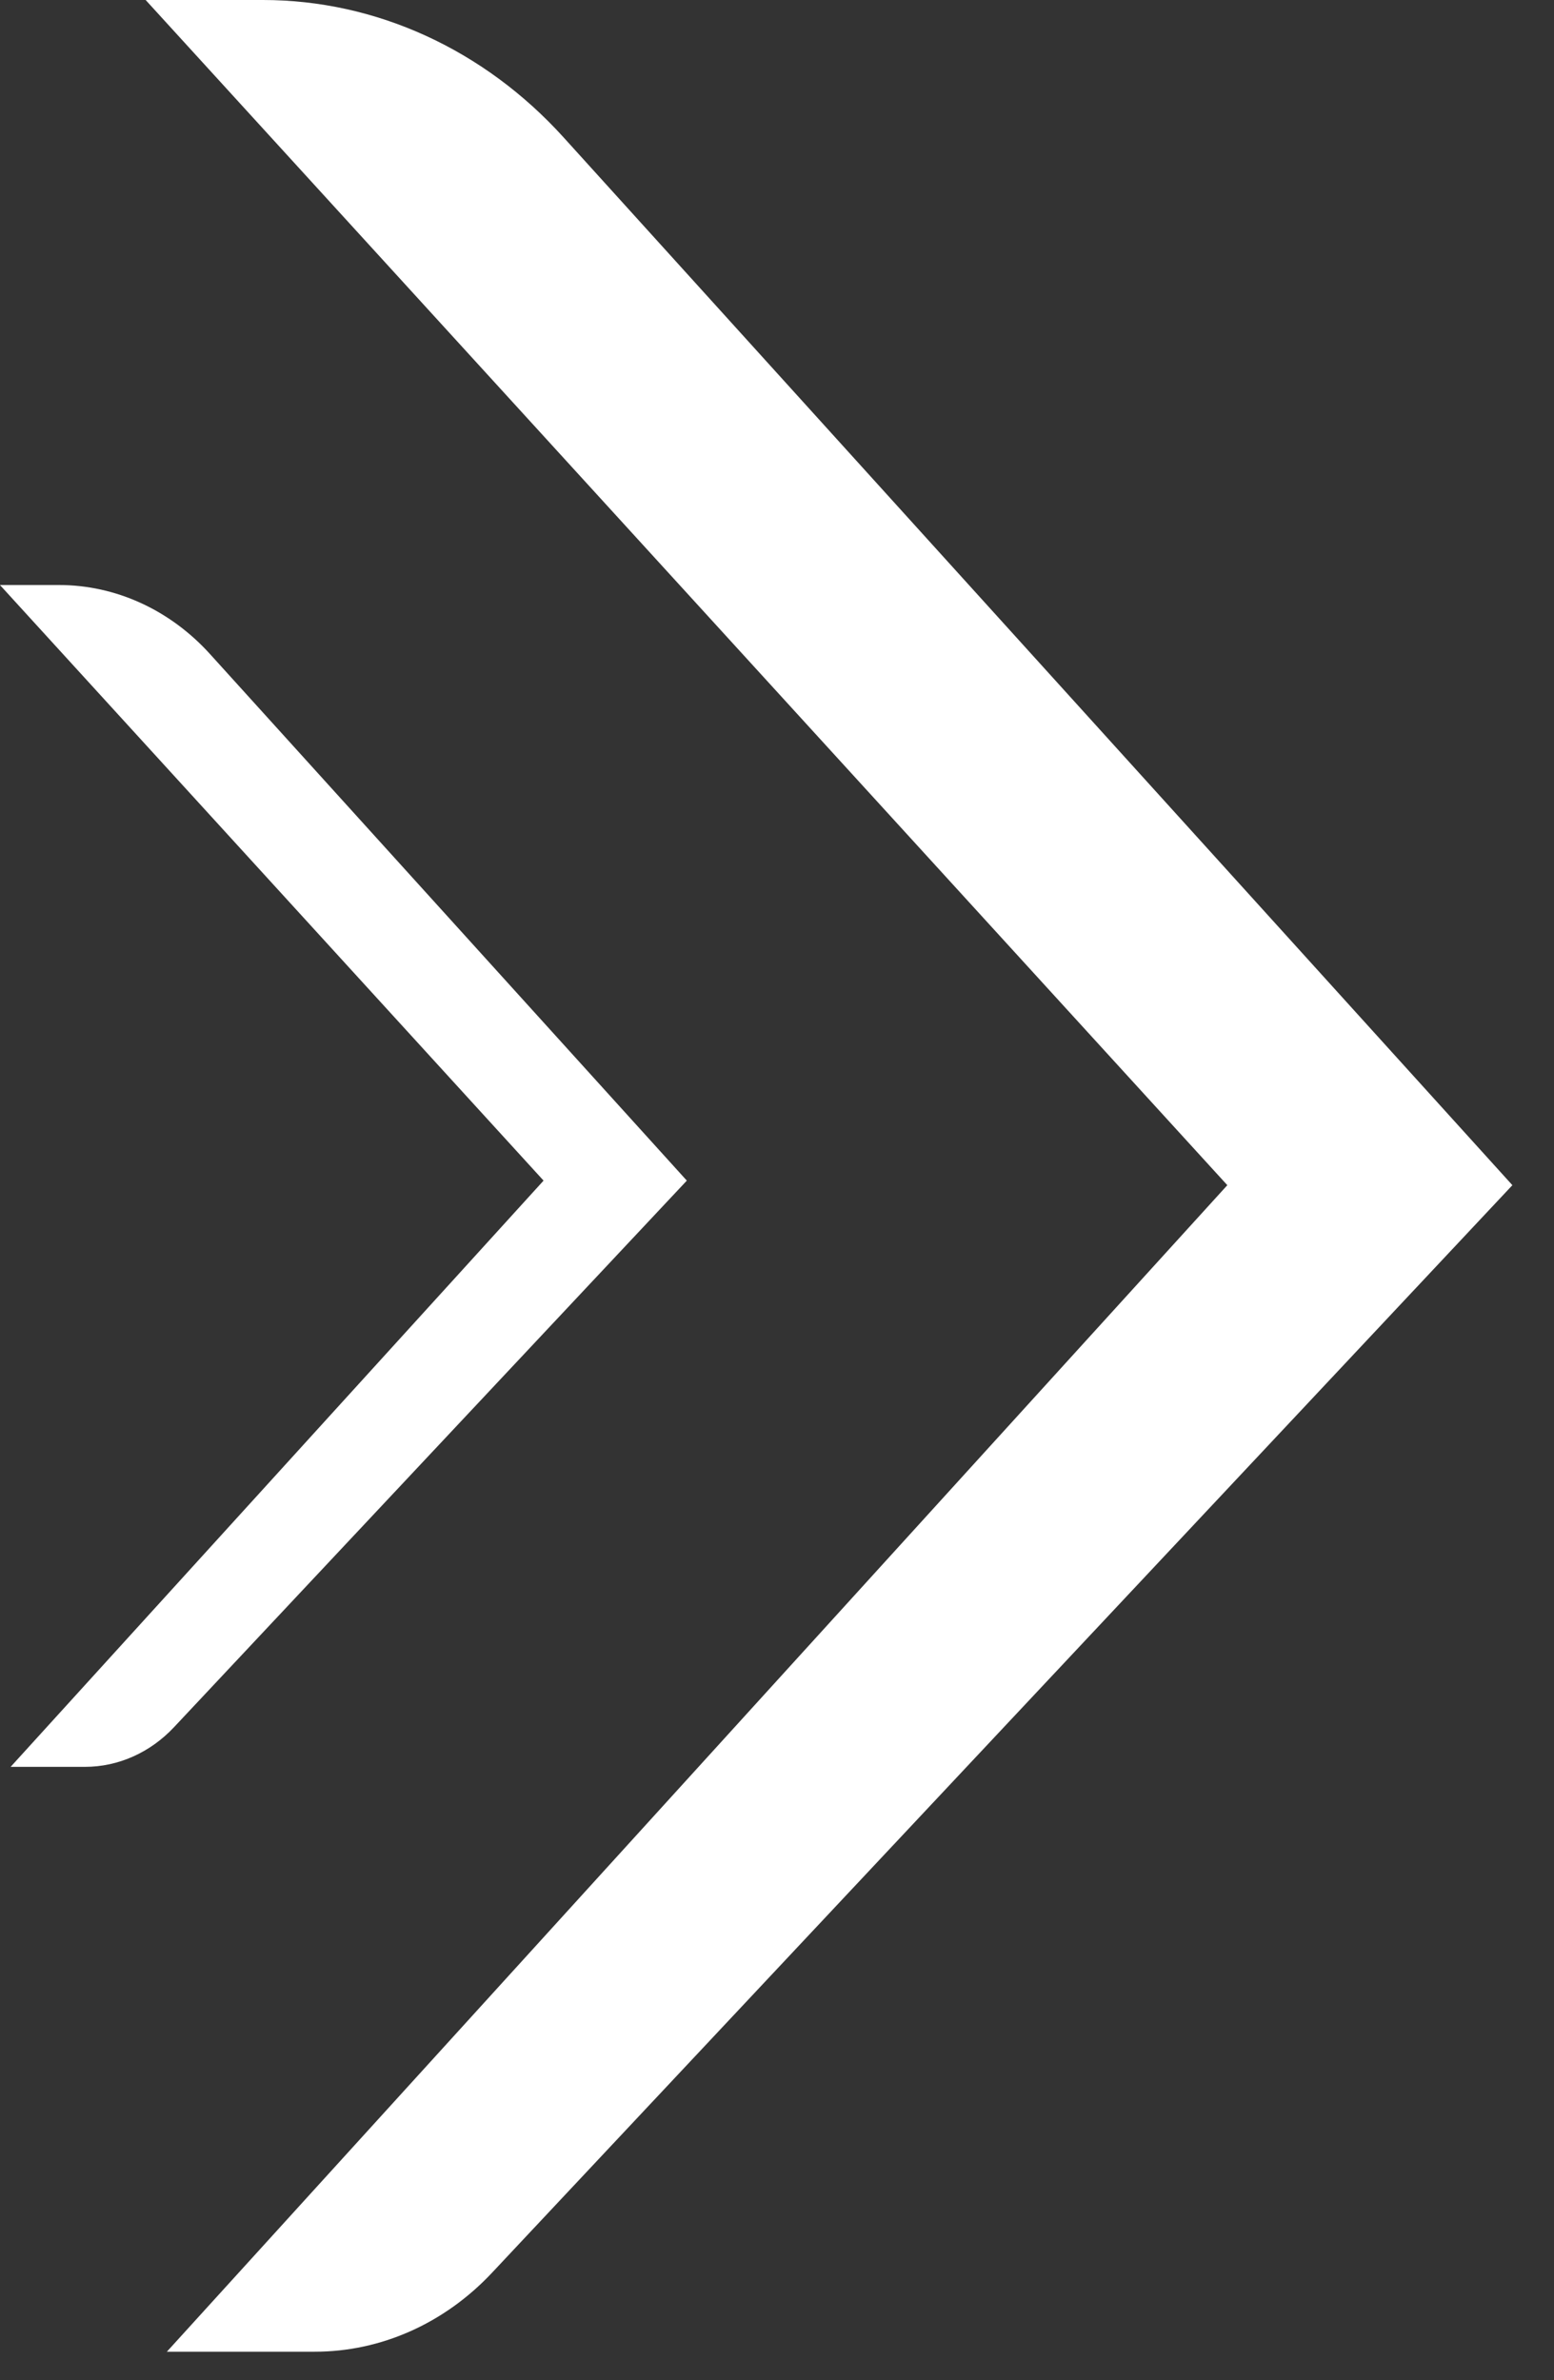 <svg width="32" height="49" viewBox="0 0 32 49" fill="none" xmlns="http://www.w3.org/2000/svg">
<rect x="0" y="0" width="32" height="49" fill="#333333" stroke="none"/>
<path d="M6.484 48.416L3.436 48.416L25.273 24.4L2.999 0L5.415 0C7.738 0 9.965 1.017 11.604 2.827L31.143 24.4L10.131 46.791C9.153 47.833 7.845 48.416 6.484 48.416Z" fill="white"/>
<path d="M1.751 36.375L0.219 36.375L11.193 24.306L-0.001 12.044L1.214 12.044C2.381 12.044 3.5 12.555 4.324 13.465L14.143 24.306L3.583 35.559C3.092 36.082 2.435 36.375 1.751 36.375Z" fill="white"/>
</svg>
